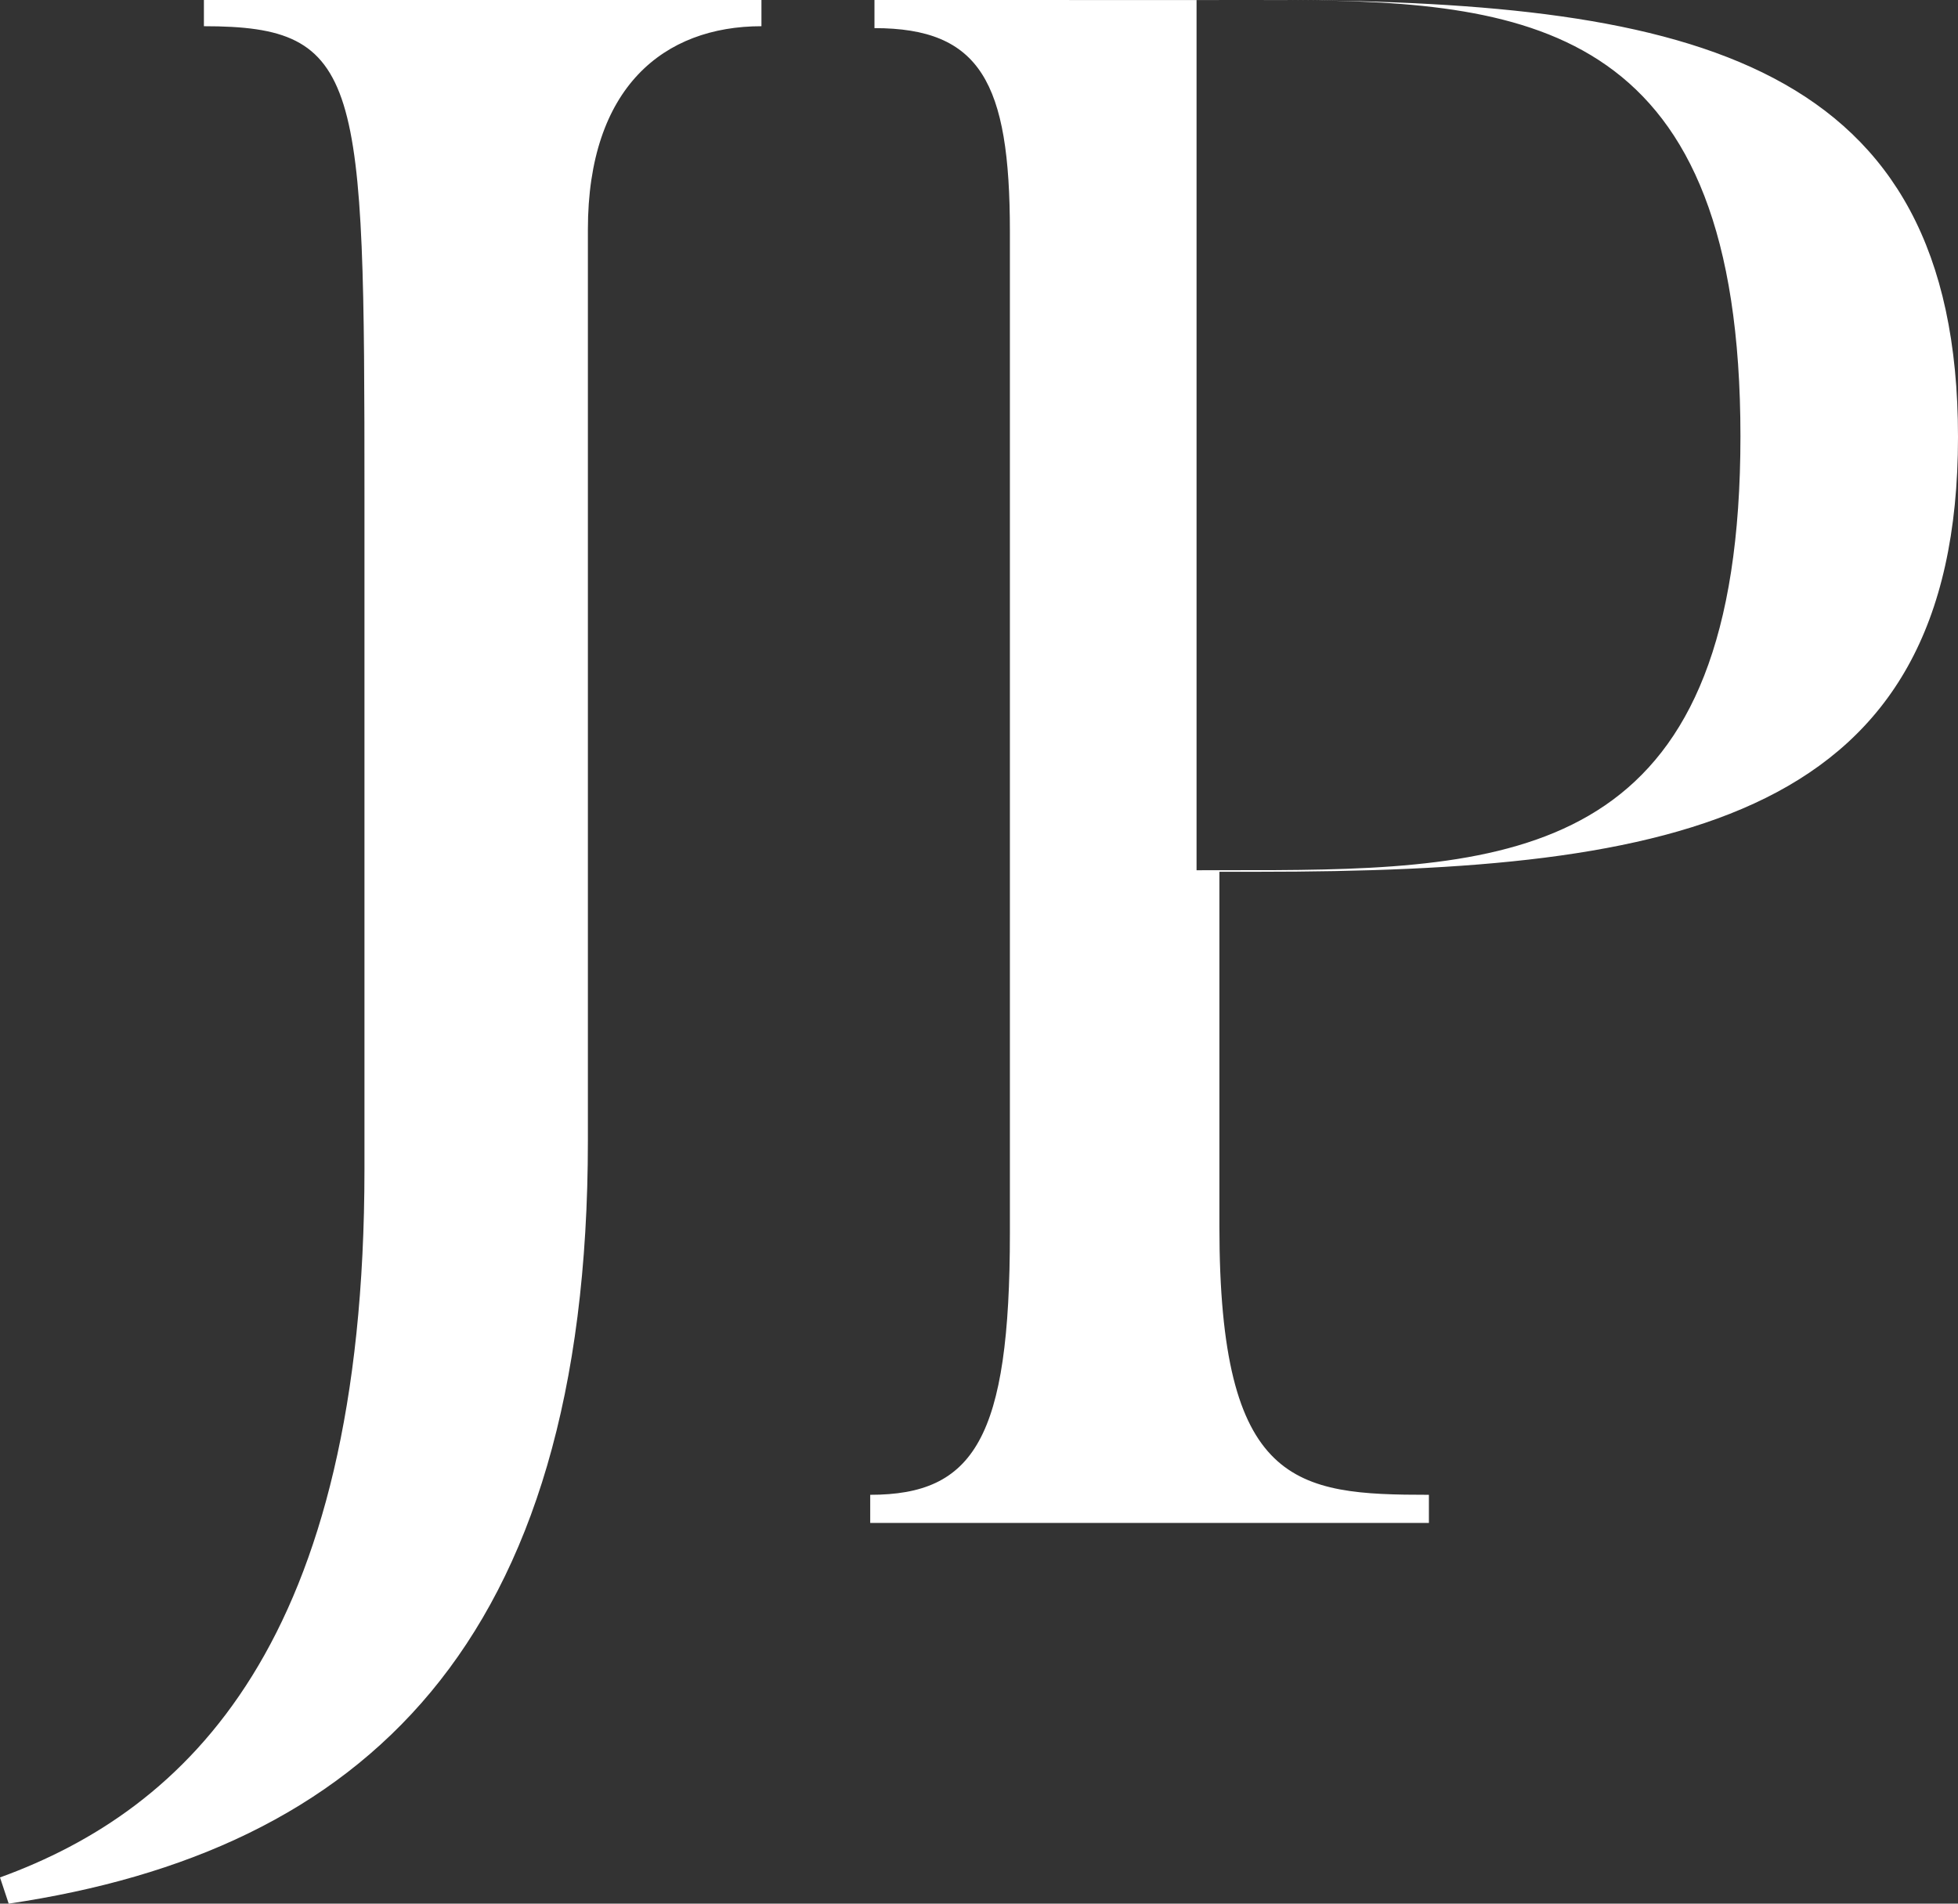 <?xml version="1.0" encoding="UTF-8"?>
<svg width="36px" height="35px" viewBox="0 0 36 35" version="1.1" xmlns="http://www.w3.org/2000/svg" xmlns:xlink="http://www.w3.org/1999/xlink">
    <rect x="0" y="0" width="36" height="35" fill="#333333" stroke="none"/>
    <!-- Generator: Sketch 60.1 (88133) - https://sketch.com -->
    <title>JP</title>
    <desc>Created with Sketch.</desc>
    <g id="Page-1" stroke="none" stroke-width="1" fill="none" fill-rule="evenodd">
        <g id="Contact" transform="translate(-785, -1658)" fill="#FFFFFF" fill-rule="nonzero">
            <g id="Map" transform="translate(107, 1335)">
                <path d="M678.16,358 C684.661,357.036 688.809,353.258 688.809,343.976 L688.809,327.219 C688.809,324.607 690.205,323.482 692,323.482 L692,323 L681.749,323 L681.749,323.482 C684.661,323.482 684.701,324.447 684.701,332.122 L684.701,344.498 C684.701,353.218 681.43,356.272 678,357.518 L678.16,358 Z M704.272,351 L704.272,350.483 C701.821,350.483 700.42,350.324 700.42,345.551 L700.42,339.028 L701.121,339.028 C708.864,339.028 714,338.074 714,331.034 C714,324.112 709.09,323.045 701.633,323.001 L694.078,323 L694.078,323.517 C696.023,323.517 696.568,324.511 696.568,327.256 L696.568,345.67 C696.568,349.449 695.907,350.483 694,350.483 L694,351 L704.272,351 Z M701.453,338.998 L700,339 L700,323 L701.739,323.002 C706.201,323.032 710,323.507 710,331.021 C710,338.507 706.212,338.971 701.453,338.998 L701.453,338.998 Z" id="JP"></path>
            </g>
        </g>
    </g>
</svg>